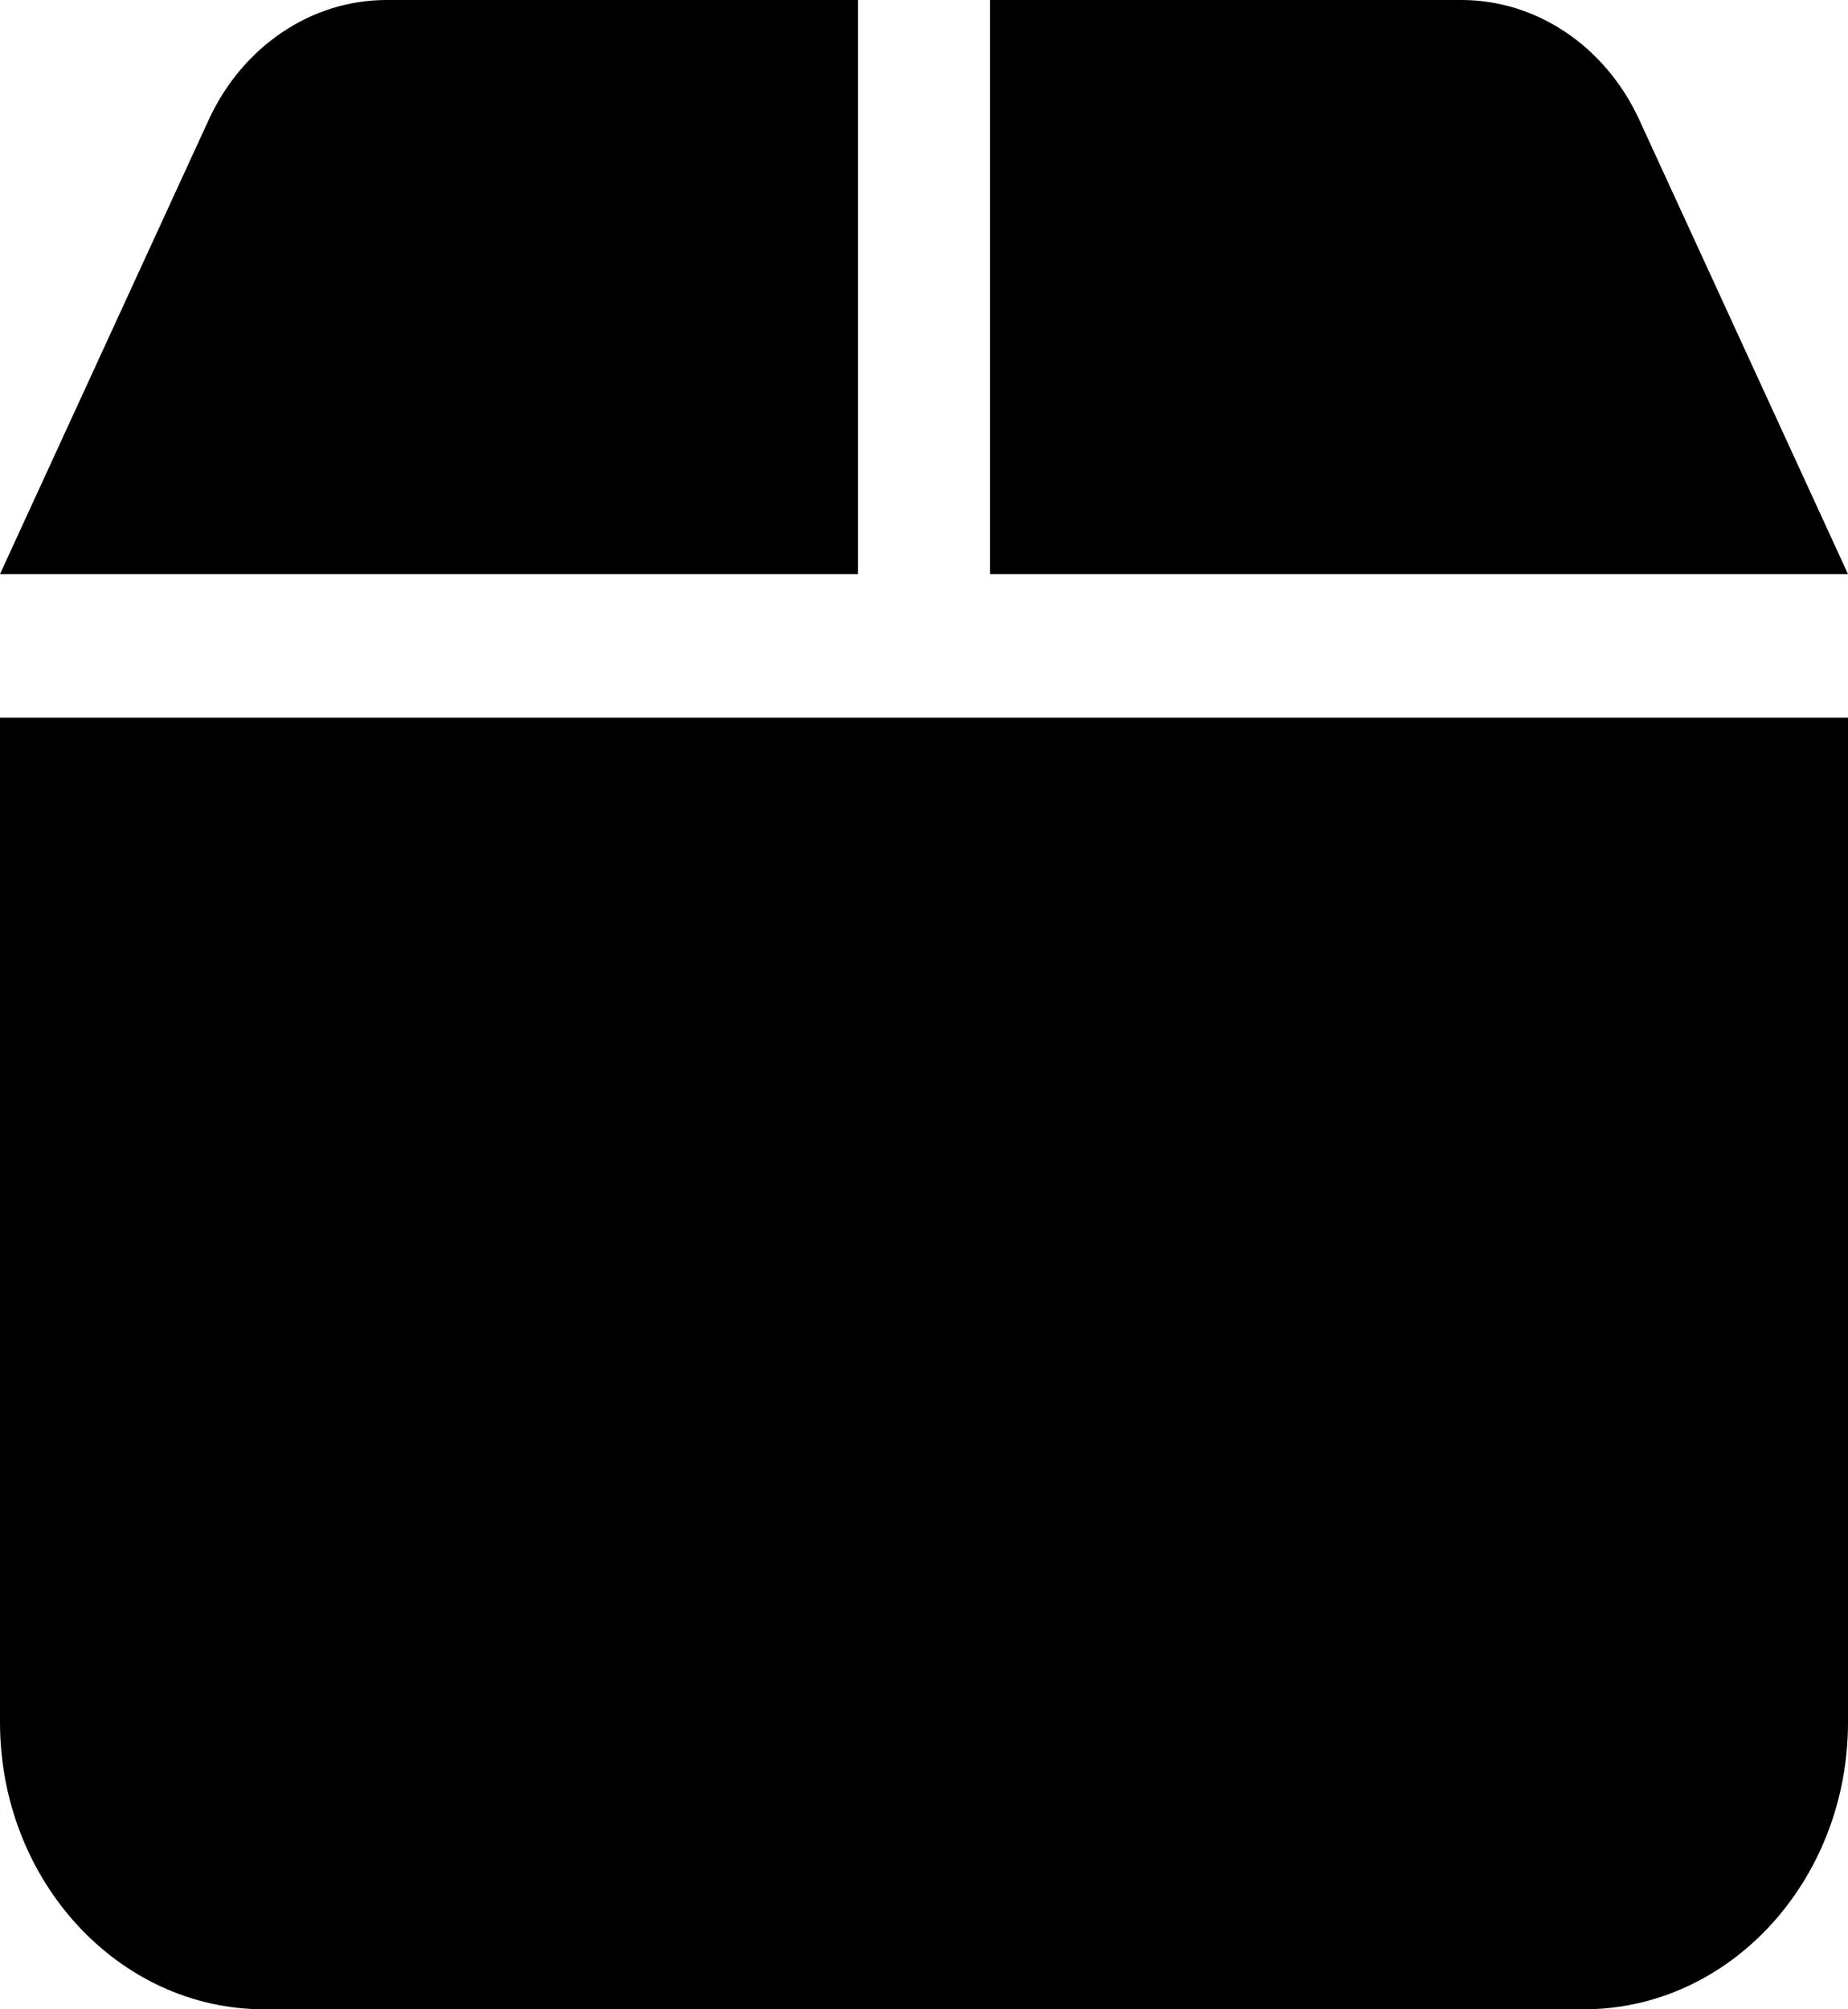 <svg width="23" height="25" viewBox="0 0 23 25" fill="none" xmlns="http://www.w3.org/2000/svg">
<path d="M2.603 1.479L0 7.143H10.679V0H4.81C3.876 0 3.024 0.575 2.603 1.479ZM12.321 7.143H23L20.397 1.479C19.976 0.575 19.124 0 18.189 0H12.321V7.143ZM23 8.929H0V21.429C0 23.398 1.473 25 3.286 25H19.714C21.527 25 23 23.398 23 21.429V8.929Z" fill="black"/>
</svg>
